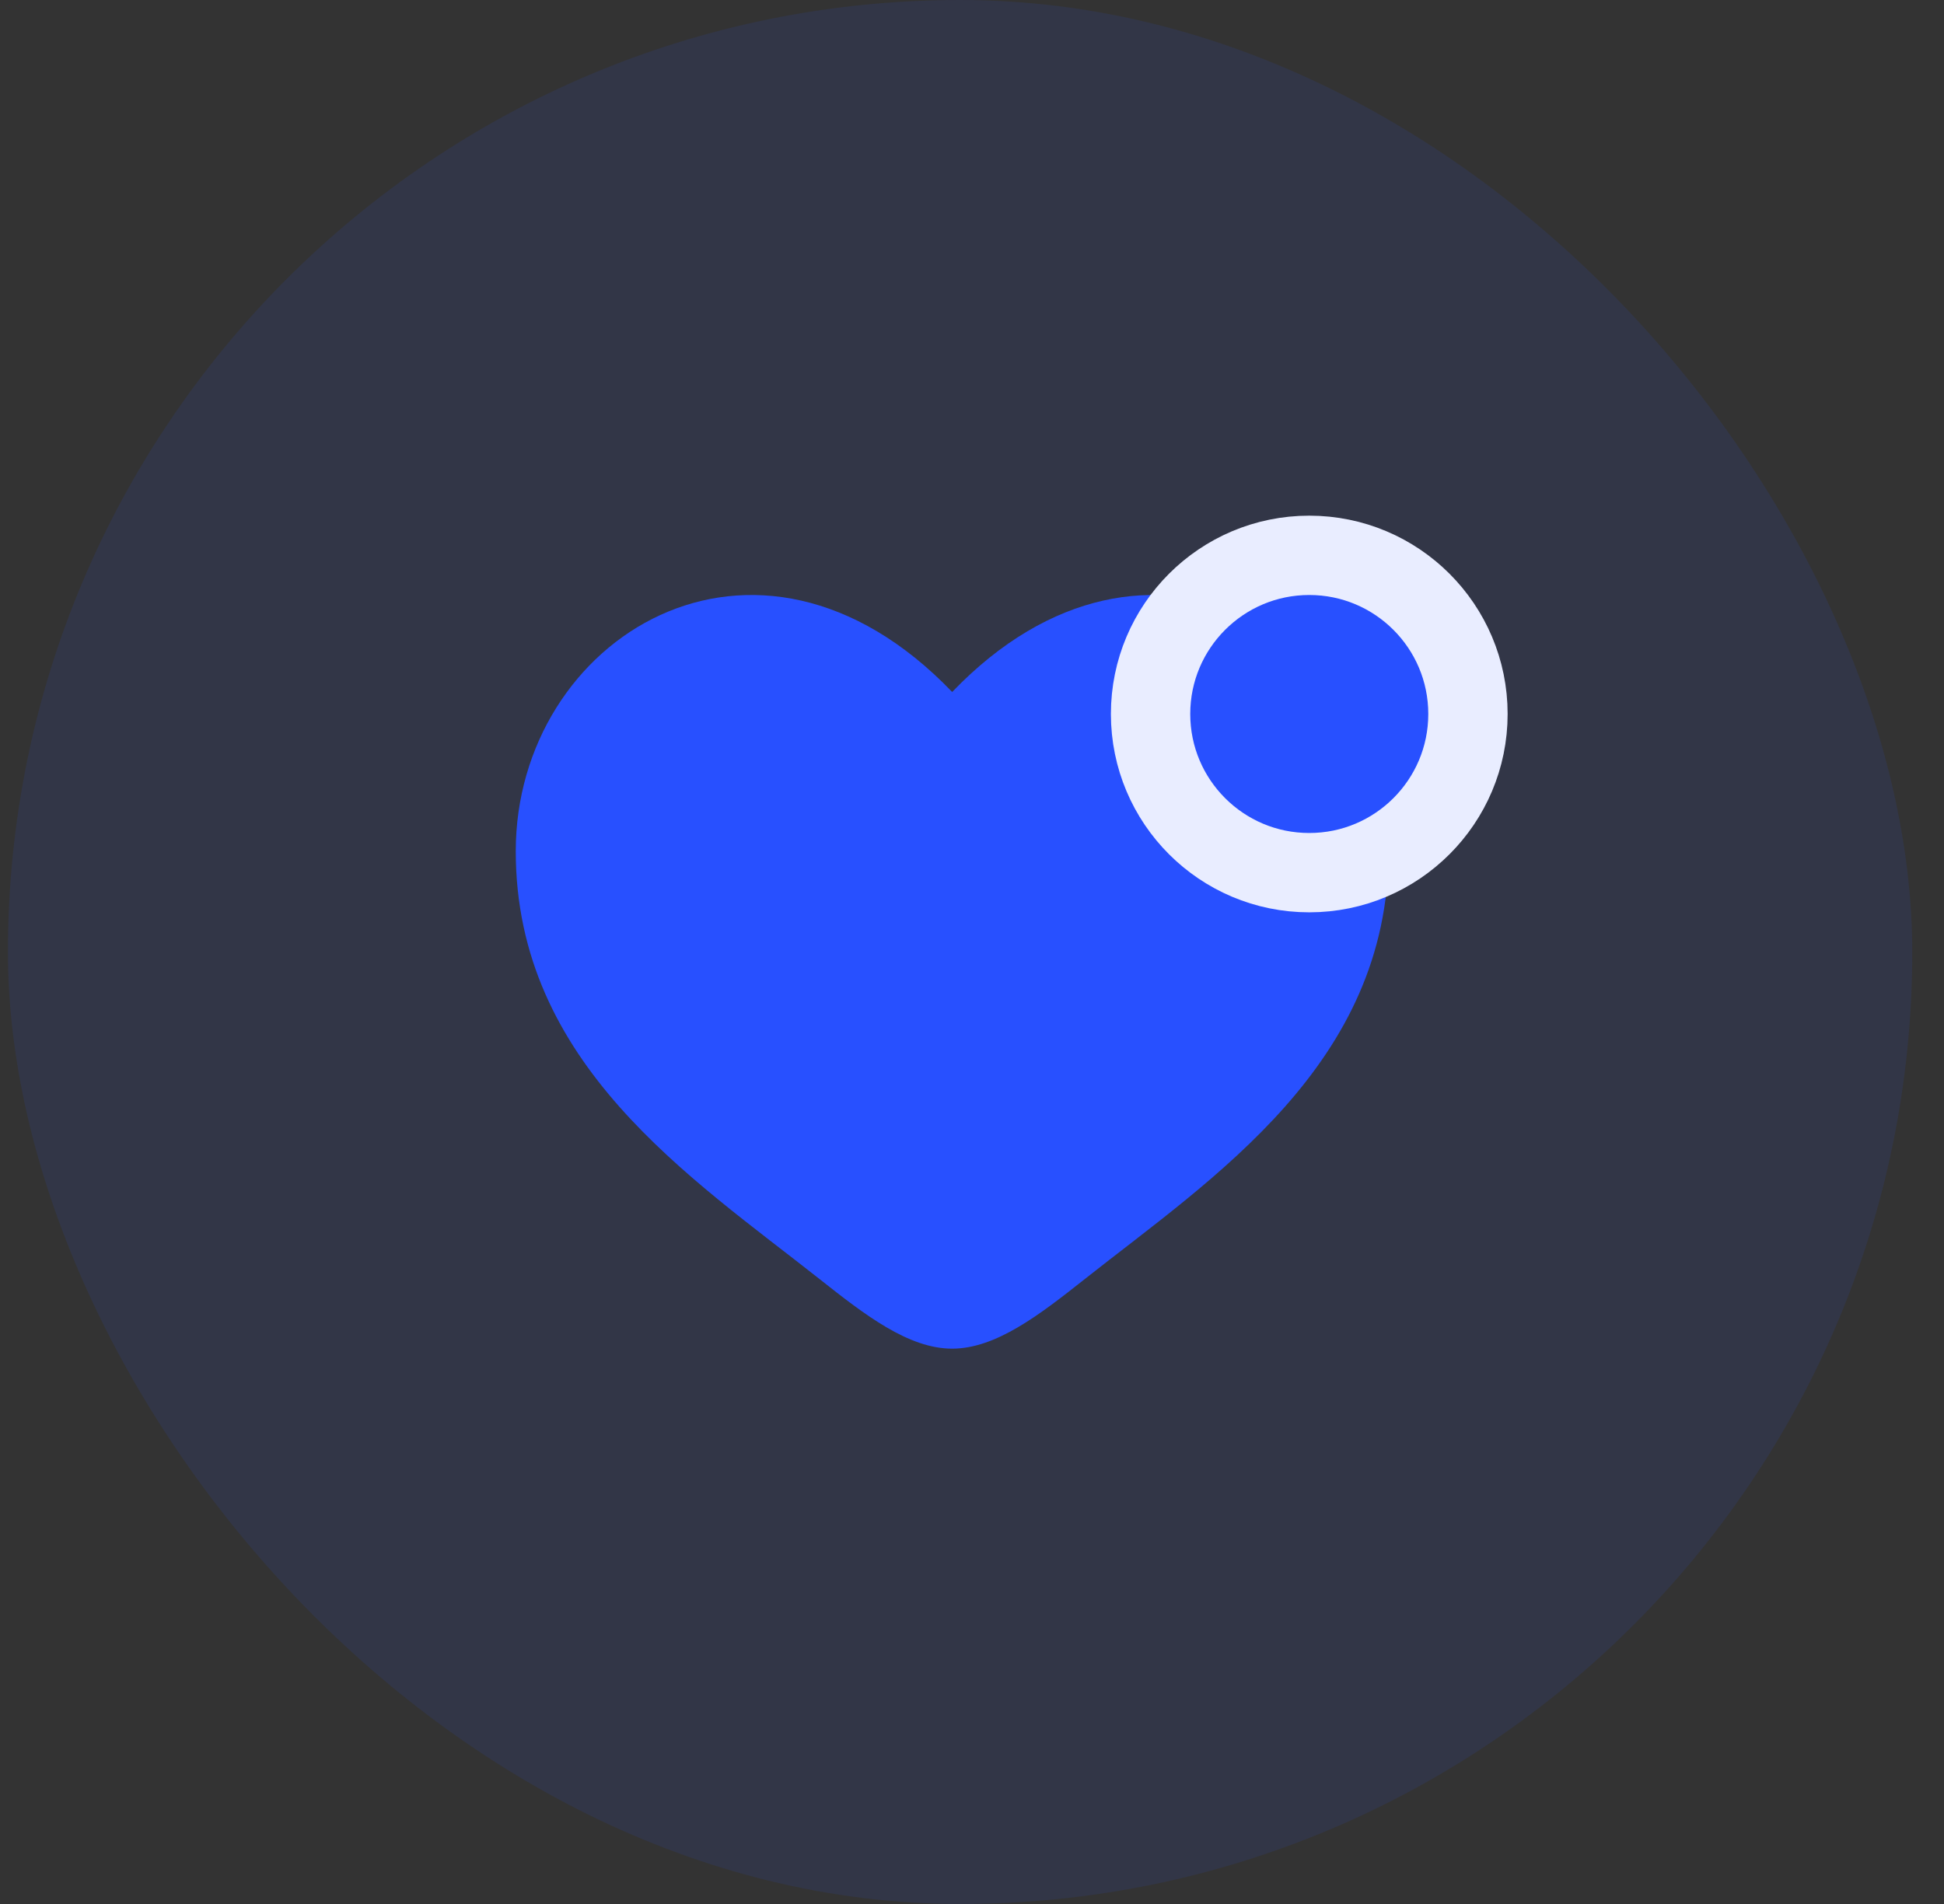 <svg width="49" height="48" viewBox="0 0 49 48" fill="none" xmlns="http://www.w3.org/2000/svg">
<rect x="0" y="0" width="49" height="48" fill="#333333" stroke="none"/>
<rect x="0.2" width="48" height="48" rx="24" fill="#2850FF" fill-opacity="0.1"/>
<g clip-path="url(#clip0_469_7372)">
<path d="M13 21.459C13 26.826 17.421 29.686 20.658 32.246C21.8 33.15 22.9 34 24 34C25.1 34 26.2 33.15 27.342 32.246C30.578 29.686 35 26.826 35 21.459C35 16.092 28.95 12.286 24 17.445C19.05 12.286 13 16.092 13 21.459Z" fill="#2850FF"/>
</g>
<circle cx="33.001" cy="18" r="4" fill="#2850FF" stroke="#E9EDFF" stroke-width="2"/>
<defs>
<clipPath id="clip0_469_7372">
<rect x="12.2" y="12" width="24" height="24" rx="5" fill="white"/>
</clipPath>
</defs>
</svg>
